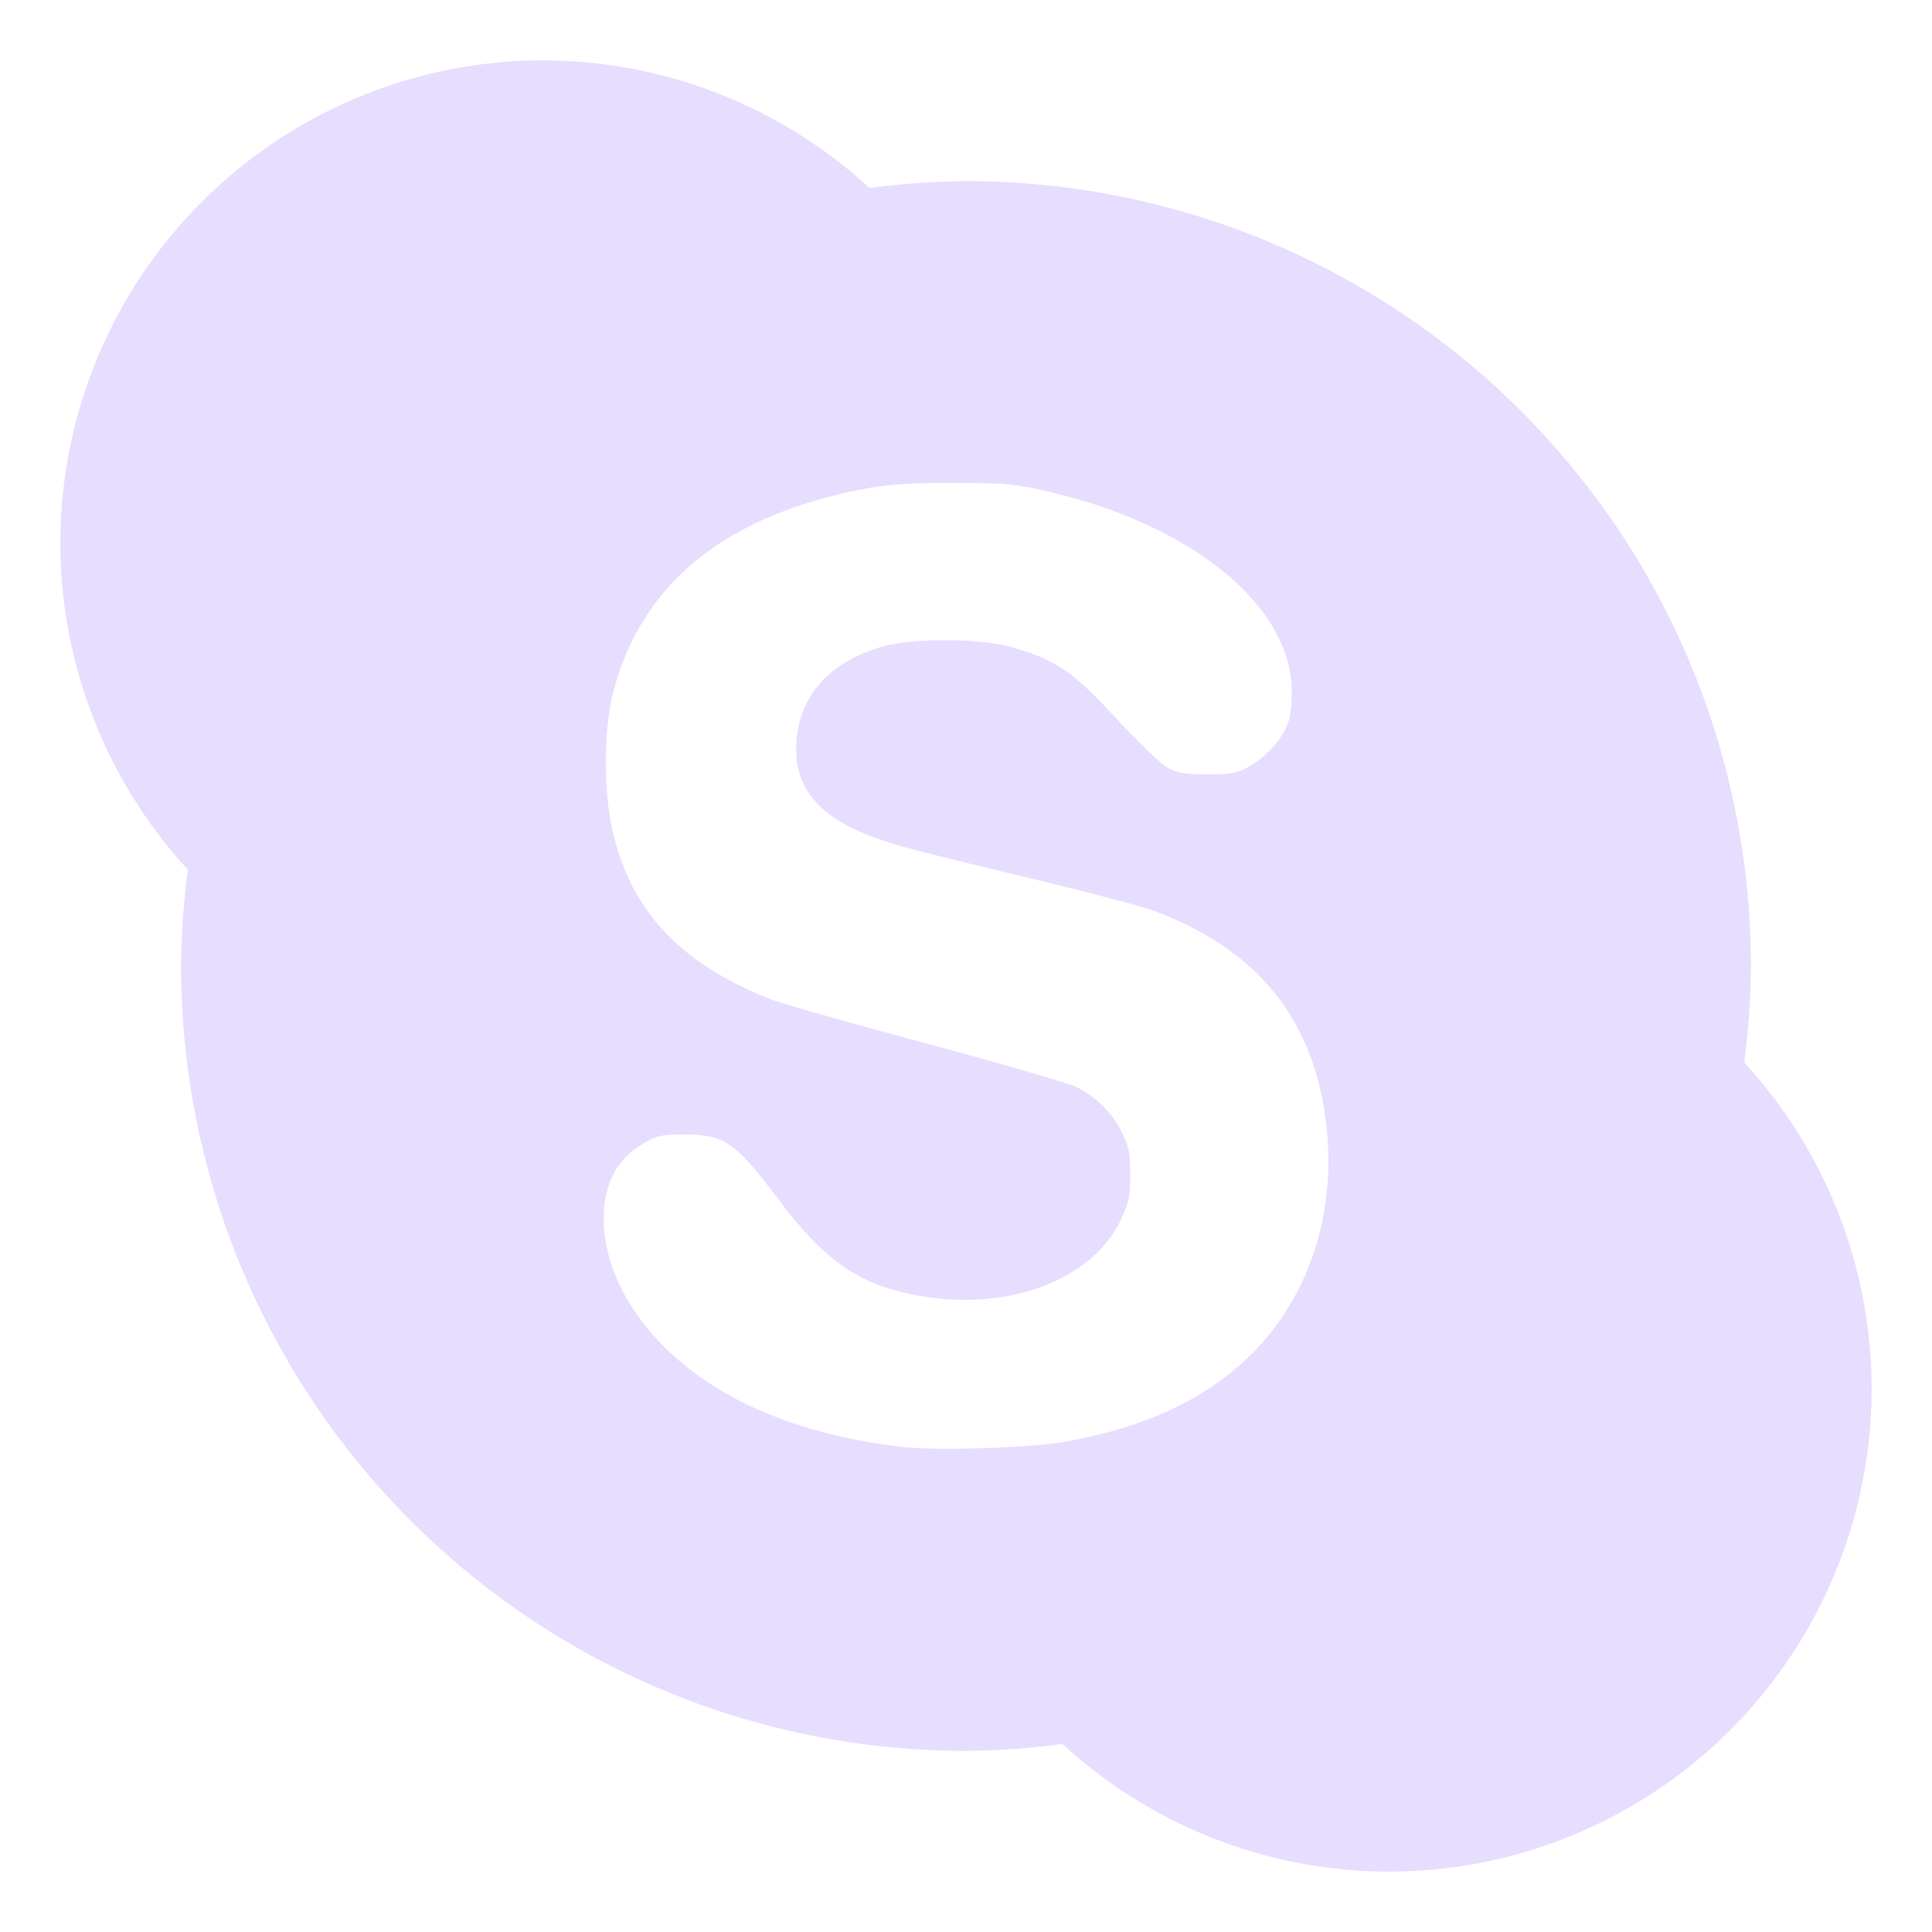 <svg height="16" viewBox="0 0 16 16" width="16" xmlns="http://www.w3.org/2000/svg">
  <path d="m4.5.5a4 4 0 0 0 -4 4 4 4 0 0 0 1.055 2.701 6.5 6.5 0 0 0 -.055.799 6.5 6.5 0 0 0 6.5 6.5 6.5 6.5 0 0 0 .799-.057 4 4 0 0 0 2.701 1.057 4 4 0 0 0 4-4 4 4 0 0 0 -1.055-2.701 6.5 6.5 0 0 0 .055-.799 6.5 6.5 0 0 0 -6.5-6.5 6.5 6.5 0 0 0 -.799.057 4 4 0 0 0 -2.701-1.057zm3.373 3.5c.444 0.0.523.006.795.068 1.175.268 1.997.922 2.029 1.619.005.106-.009.231-.025.285-.04.131-.175.29-.322.373-.107.06-.152.068-.354.068-.179 0-.247-.013-.322-.053-.053-.028-.247-.212-.426-.406-.363-.394-.504-.491-.877-.596-.256-.072-.795-.074-1.037-.01-.477.127-.742.436-.74.865.001.276.144.486.457.641.234.115.372.153 1.426.406.482.116.971.242 1.086.285.871.329 1.332.918 1.424 1.801.072.696-.137 1.351-.572 1.816-.376.401-.899.655-1.6.779-.273.048-1.039.075-1.328.043-1.063-.118-1.866-.537-2.27-1.186-.142-.228-.217-.476-.217-.701 0-.295.106-.494.322-.623.115-.069.145-.078.354-.078.326 0 .418.068.771.537.367.487.637.683 1.07.779.779.173 1.529-.092 1.771-.623.057-.125.073-.175.072-.363-0-.189-.016-.241-.072-.355-.073-.15-.219-.295-.379-.371-.059-.028-.609-.19-1.223-.355-.614-.165-1.207-.331-1.312-.373-.751-.298-1.154-.738-1.303-1.4-.071-.315-.072-.813 0-1.107.224-.918.917-1.488 2.068-1.713.182-.036.358-.053.732-.053z" fill="#e6ddff"/>
</svg>
